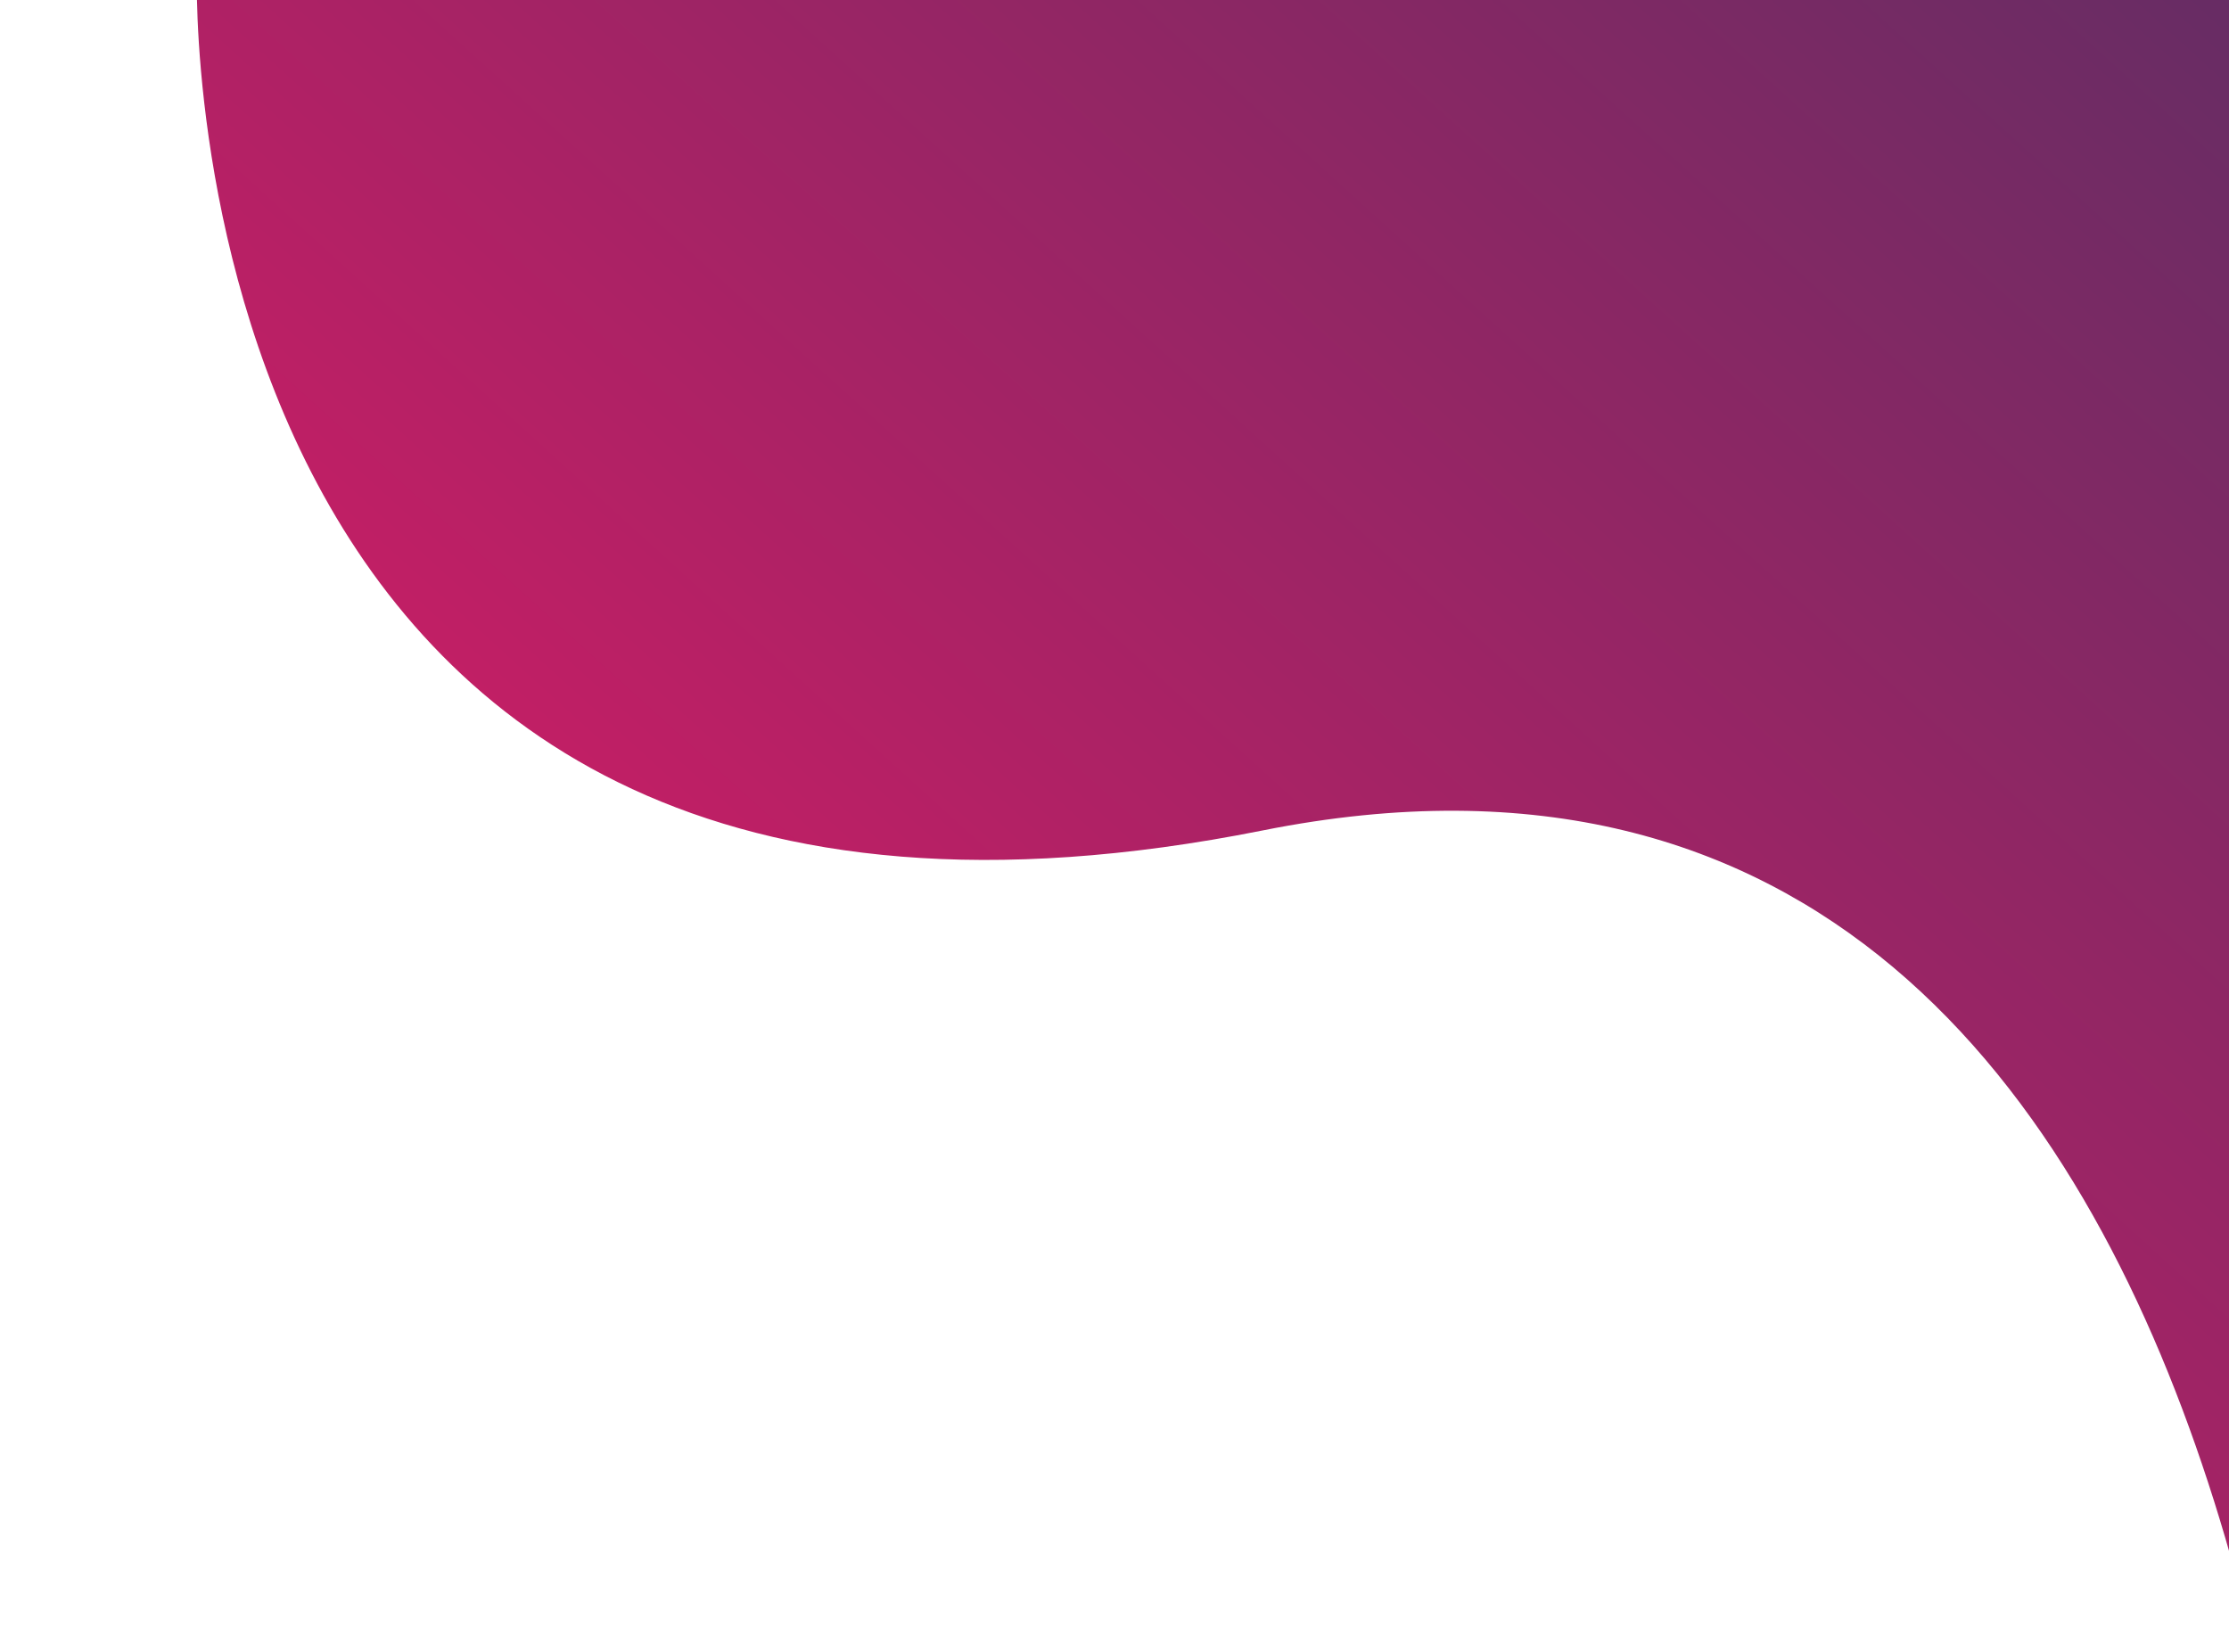 <?xml version="1.0" encoding="utf-8"?>
<!-- Generator: Adobe Illustrator 19.0.0, SVG Export Plug-In . SVG Version: 6.00 Build 0)  -->
<svg version="1.1" id="Layer_1" xmlns="http://www.w3.org/2000/svg" xmlns:xlink="http://www.w3.org/1999/xlink" x="0px" y="0px"
	 viewBox="-256 360 98.5 73" style="enable-background:new -256 360 98.5 73;" xml:space="preserve">
<style type="text/css">
	.st0{fill:url(#XMLID_2_);}
</style>
<linearGradient id="XMLID_2_" gradientUnits="userSpaceOnUse" x1="-230.033" y1="443.205" x2="-100.033" y2="299.871">
	<stop  offset="0" style="stop-color:#EC1866"/>
	<stop  offset="1" style="stop-color:#033C62"/>
</linearGradient>
<path id="XMLID_58_" class="st0" d="M-247.3,358.8c0,0-1.5,47.6,47.1,37.9s47.1,64.9,47.1,64.9V359L-247.3,358.8z"/>
</svg>
